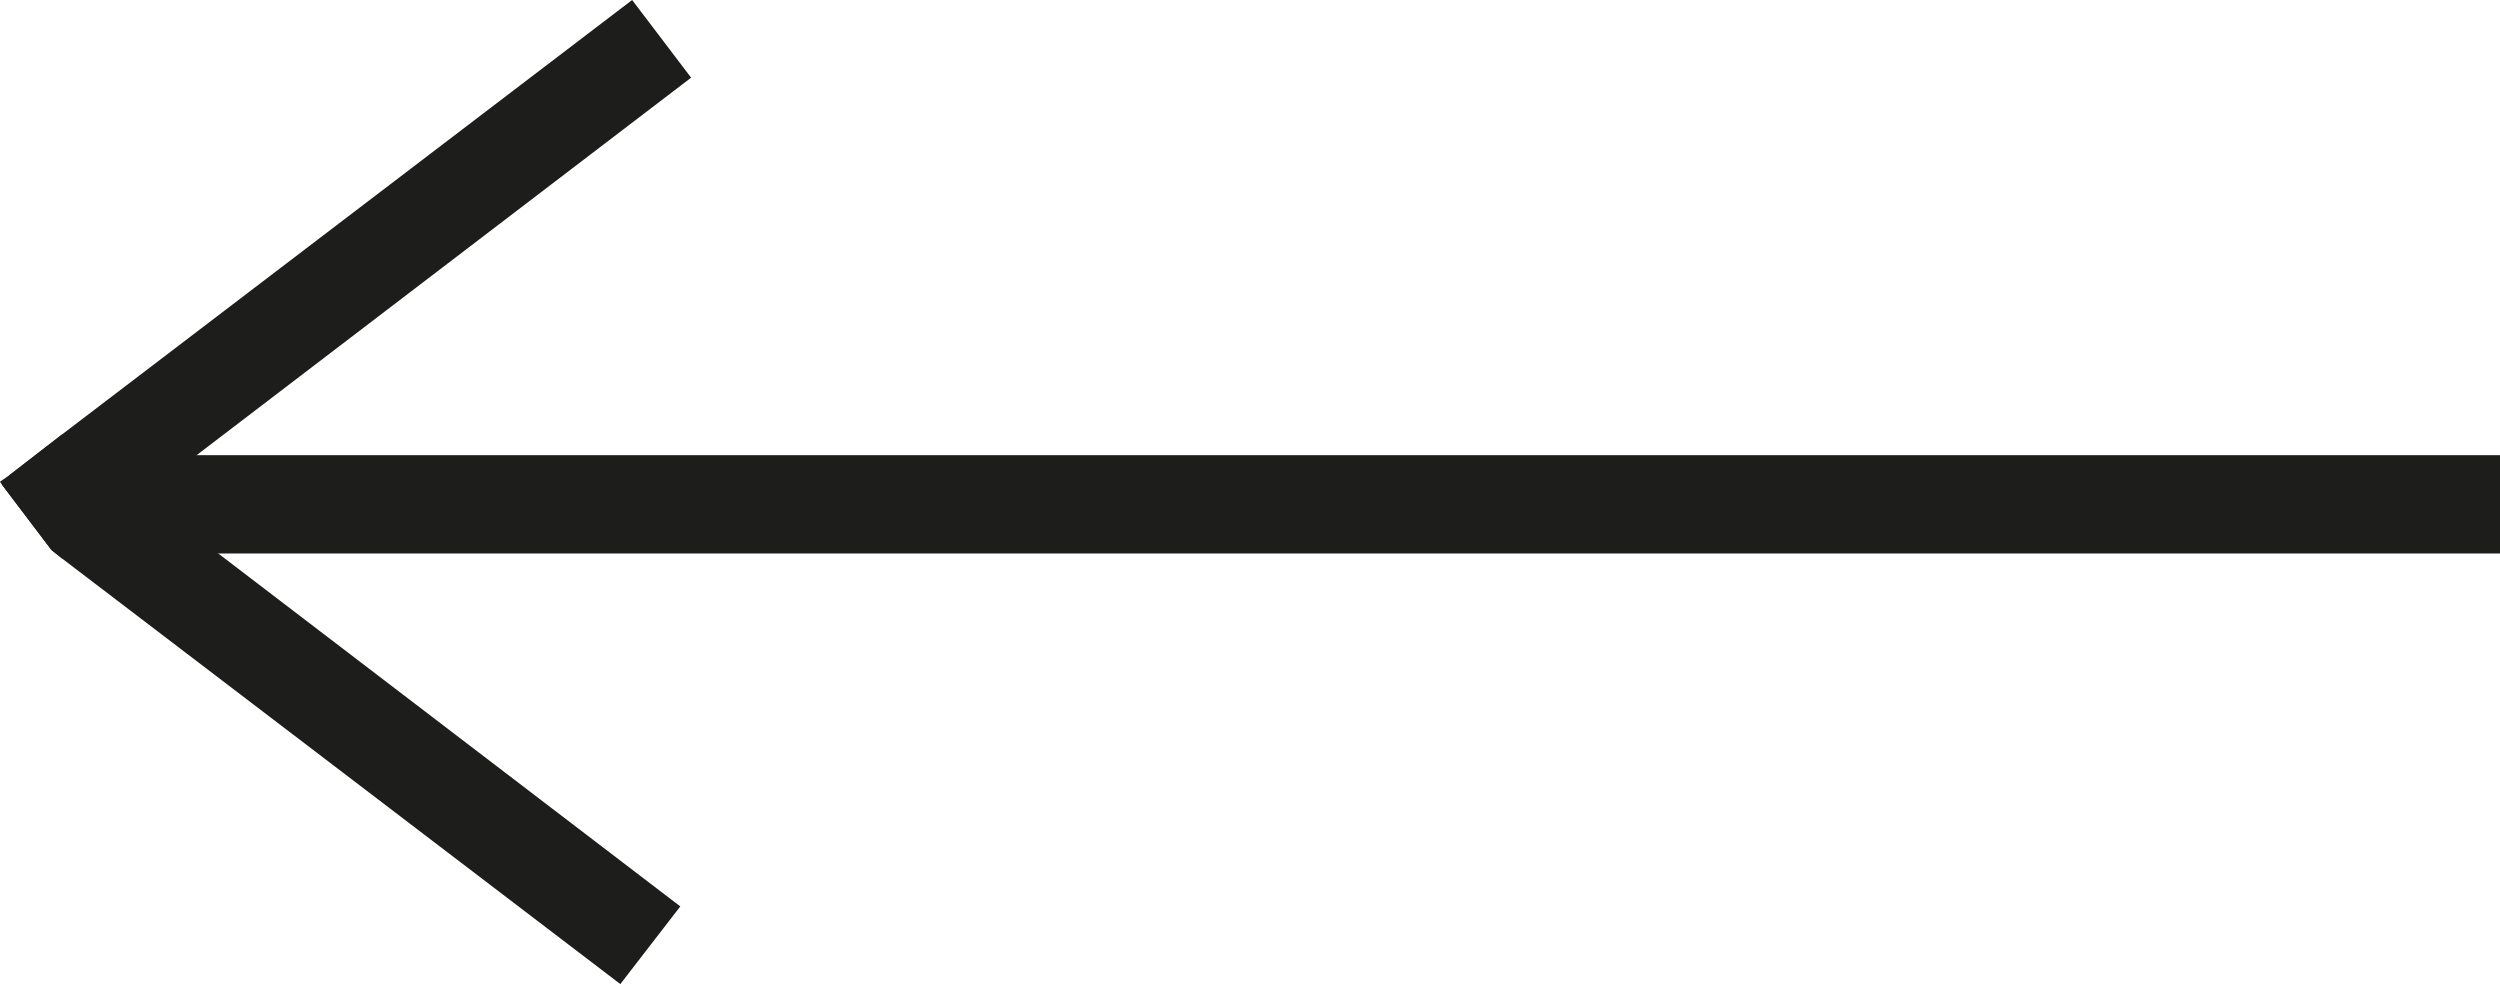 <?xml version="1.0" encoding="UTF-8"?>
<svg id="Ebene_2" data-name="Ebene 2" xmlns="http://www.w3.org/2000/svg" viewBox="0 0 25.43 10.01">
  <defs>
    <style>
      .cls-1 {
        fill: #1d1d1b;
        stroke-width: 0px;
      }
    </style>
  </defs>
  <g id="Ebene_1-2" data-name="Ebene 1">
    <rect class="cls-1" x=".67" y="4.63" width="24.76" height="1"/>
    <polygon class="cls-1" points=".63 5.68 .69 5.63 1.46 5.05 2 4.63 7.03 .79 6.43 0 .63 4.42 .1 4.83 0 4.9 .02 4.93 .52 5.59 .53 5.6 .63 5.68"/>
    <polygon class="cls-1" points="6.92 9.22 6.31 10.01 .63 5.68 .53 5.6 .52 5.59 .02 4.93 .1 4.83 .63 4.42 .91 4.63 1.46 5.05 2.22 5.63 6.92 9.22"/>
  </g>
</svg>